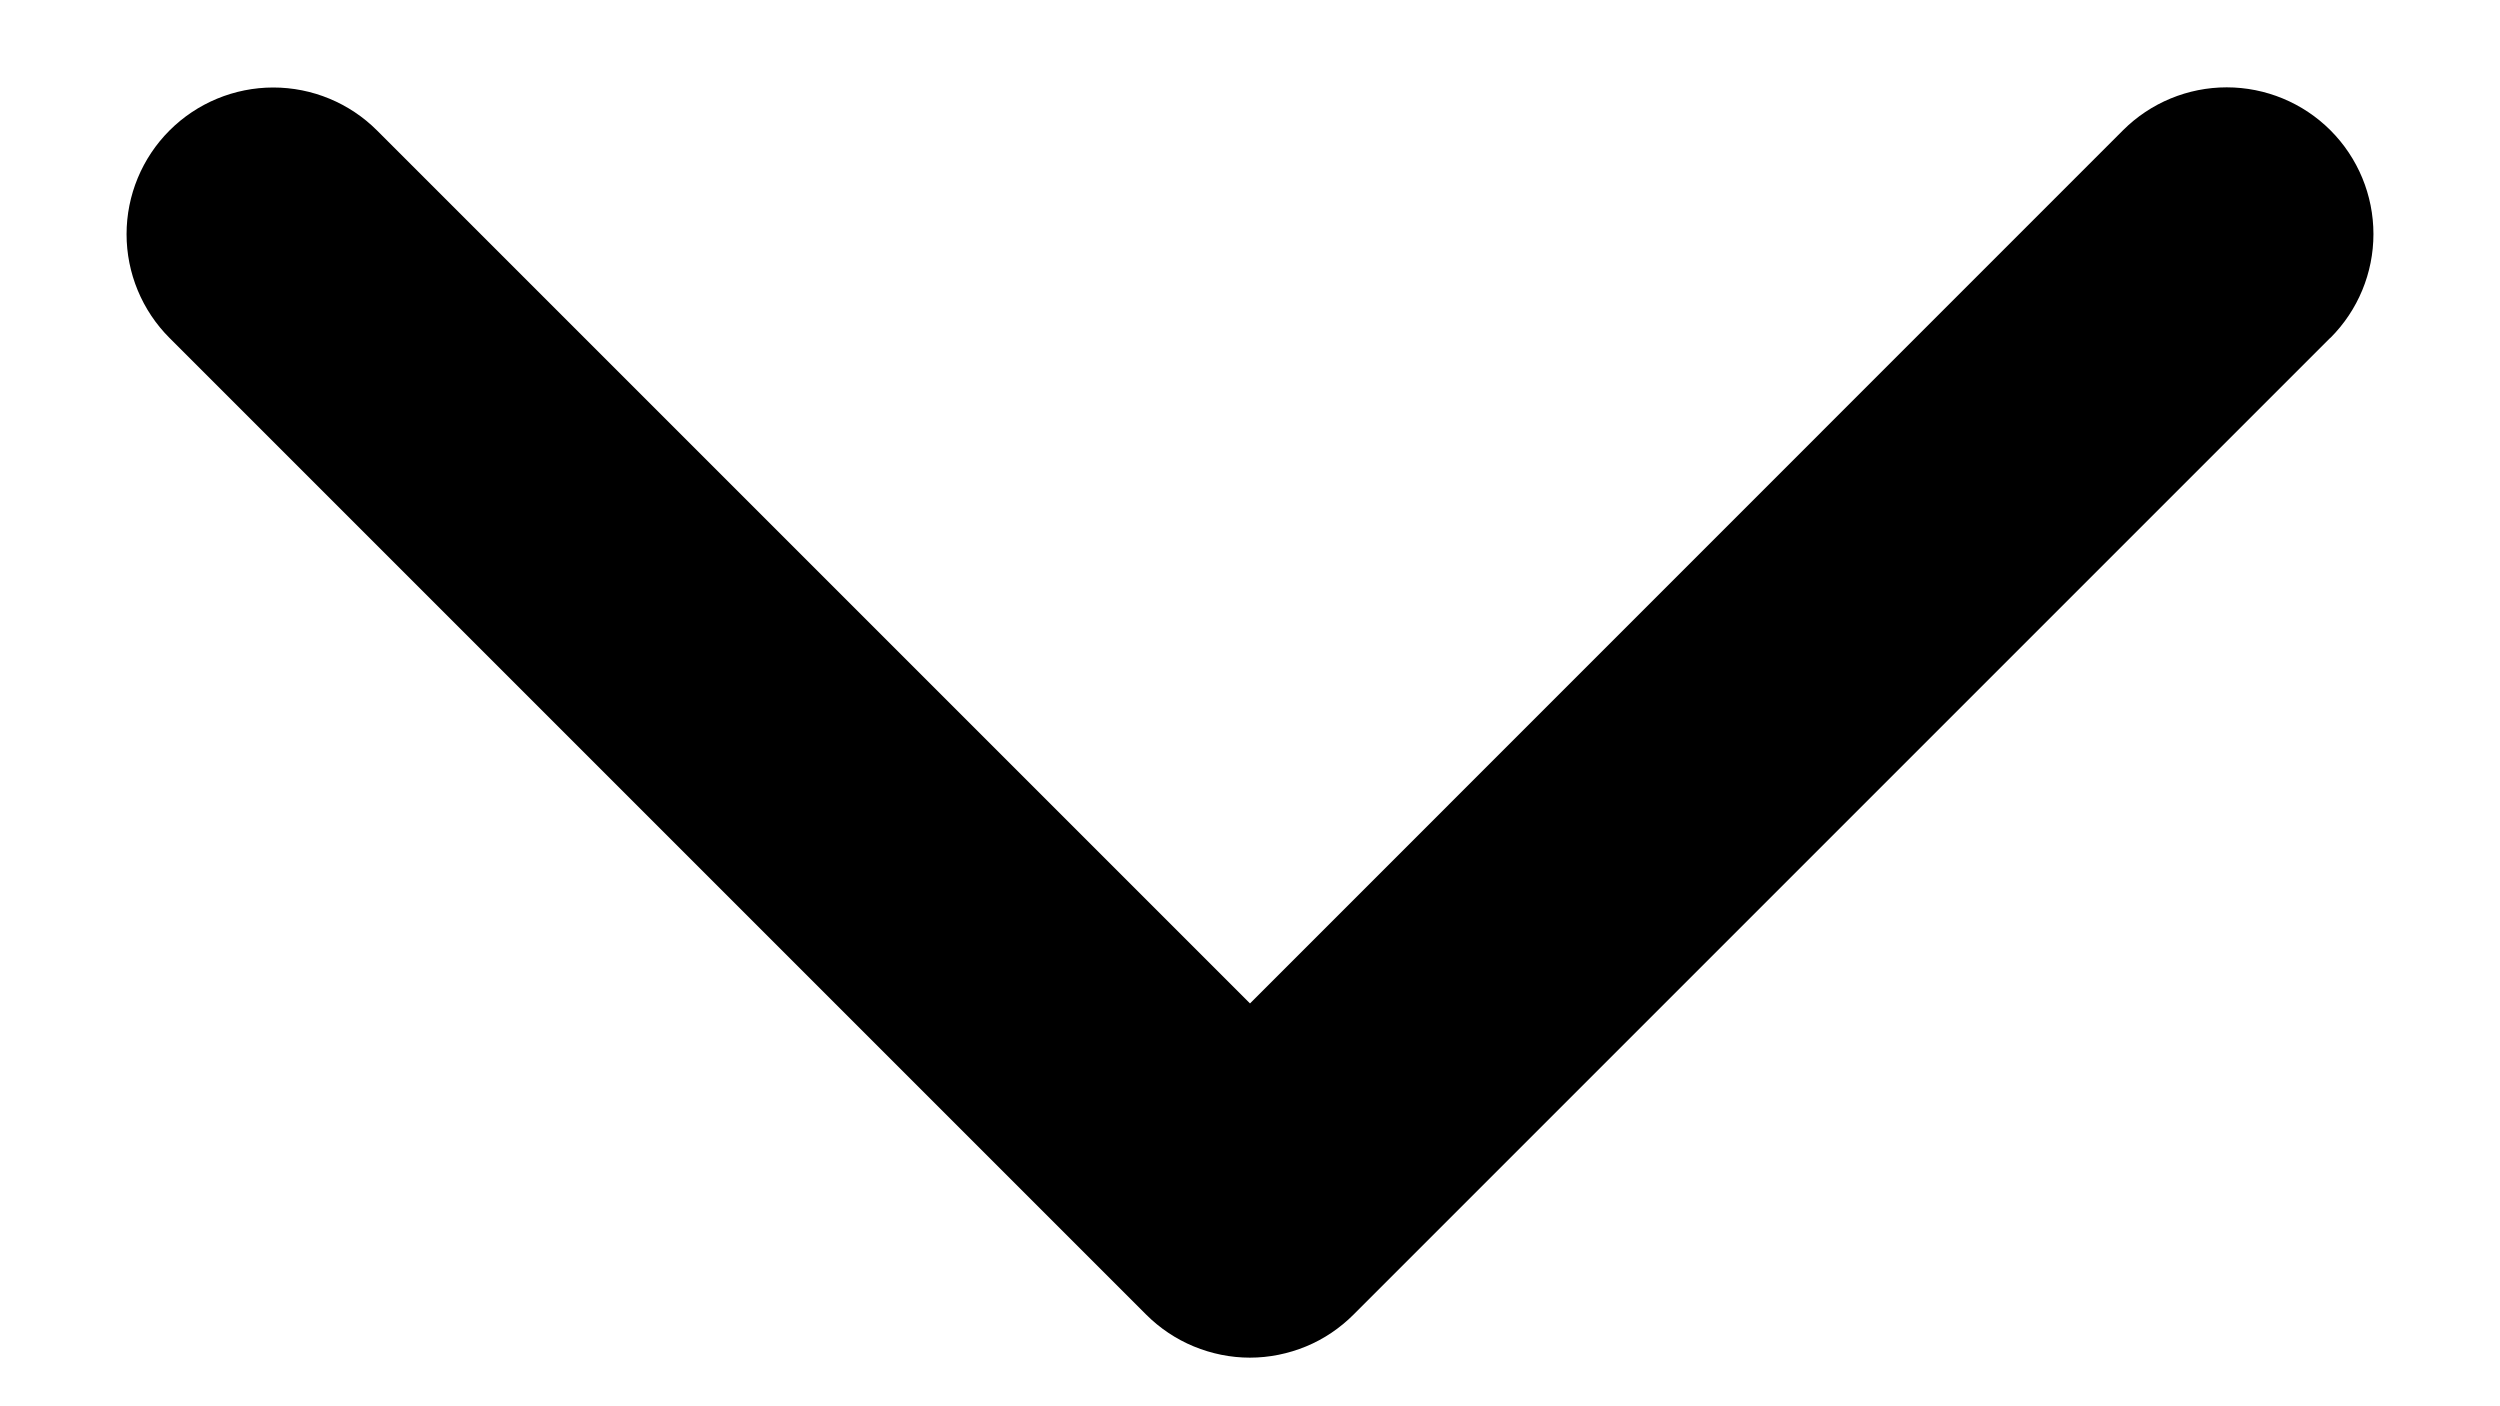 <svg width="16" height="9" viewBox="0 0 16 9" fill="none" xmlns="http://www.w3.org/2000/svg">
<path d="M14.913 2.163L8.663 8.413C8.576 8.5 8.473 8.57 8.359 8.617C8.245 8.664 8.123 8.689 7.999 8.689C7.876 8.689 7.754 8.664 7.64 8.617C7.526 8.57 7.422 8.5 7.335 8.413L1.085 2.163C0.909 1.987 0.81 1.748 0.81 1.499C0.81 1.25 0.909 1.011 1.085 0.835C1.261 0.659 1.5 0.56 1.749 0.56C1.998 0.56 2.237 0.659 2.413 0.835L8 6.422L13.587 0.834C13.763 0.658 14.002 0.559 14.251 0.559C14.5 0.559 14.739 0.658 14.915 0.834C15.091 1.01 15.19 1.249 15.19 1.498C15.19 1.747 15.091 1.986 14.915 2.162L14.913 2.163Z" fill="black"/>
</svg>
